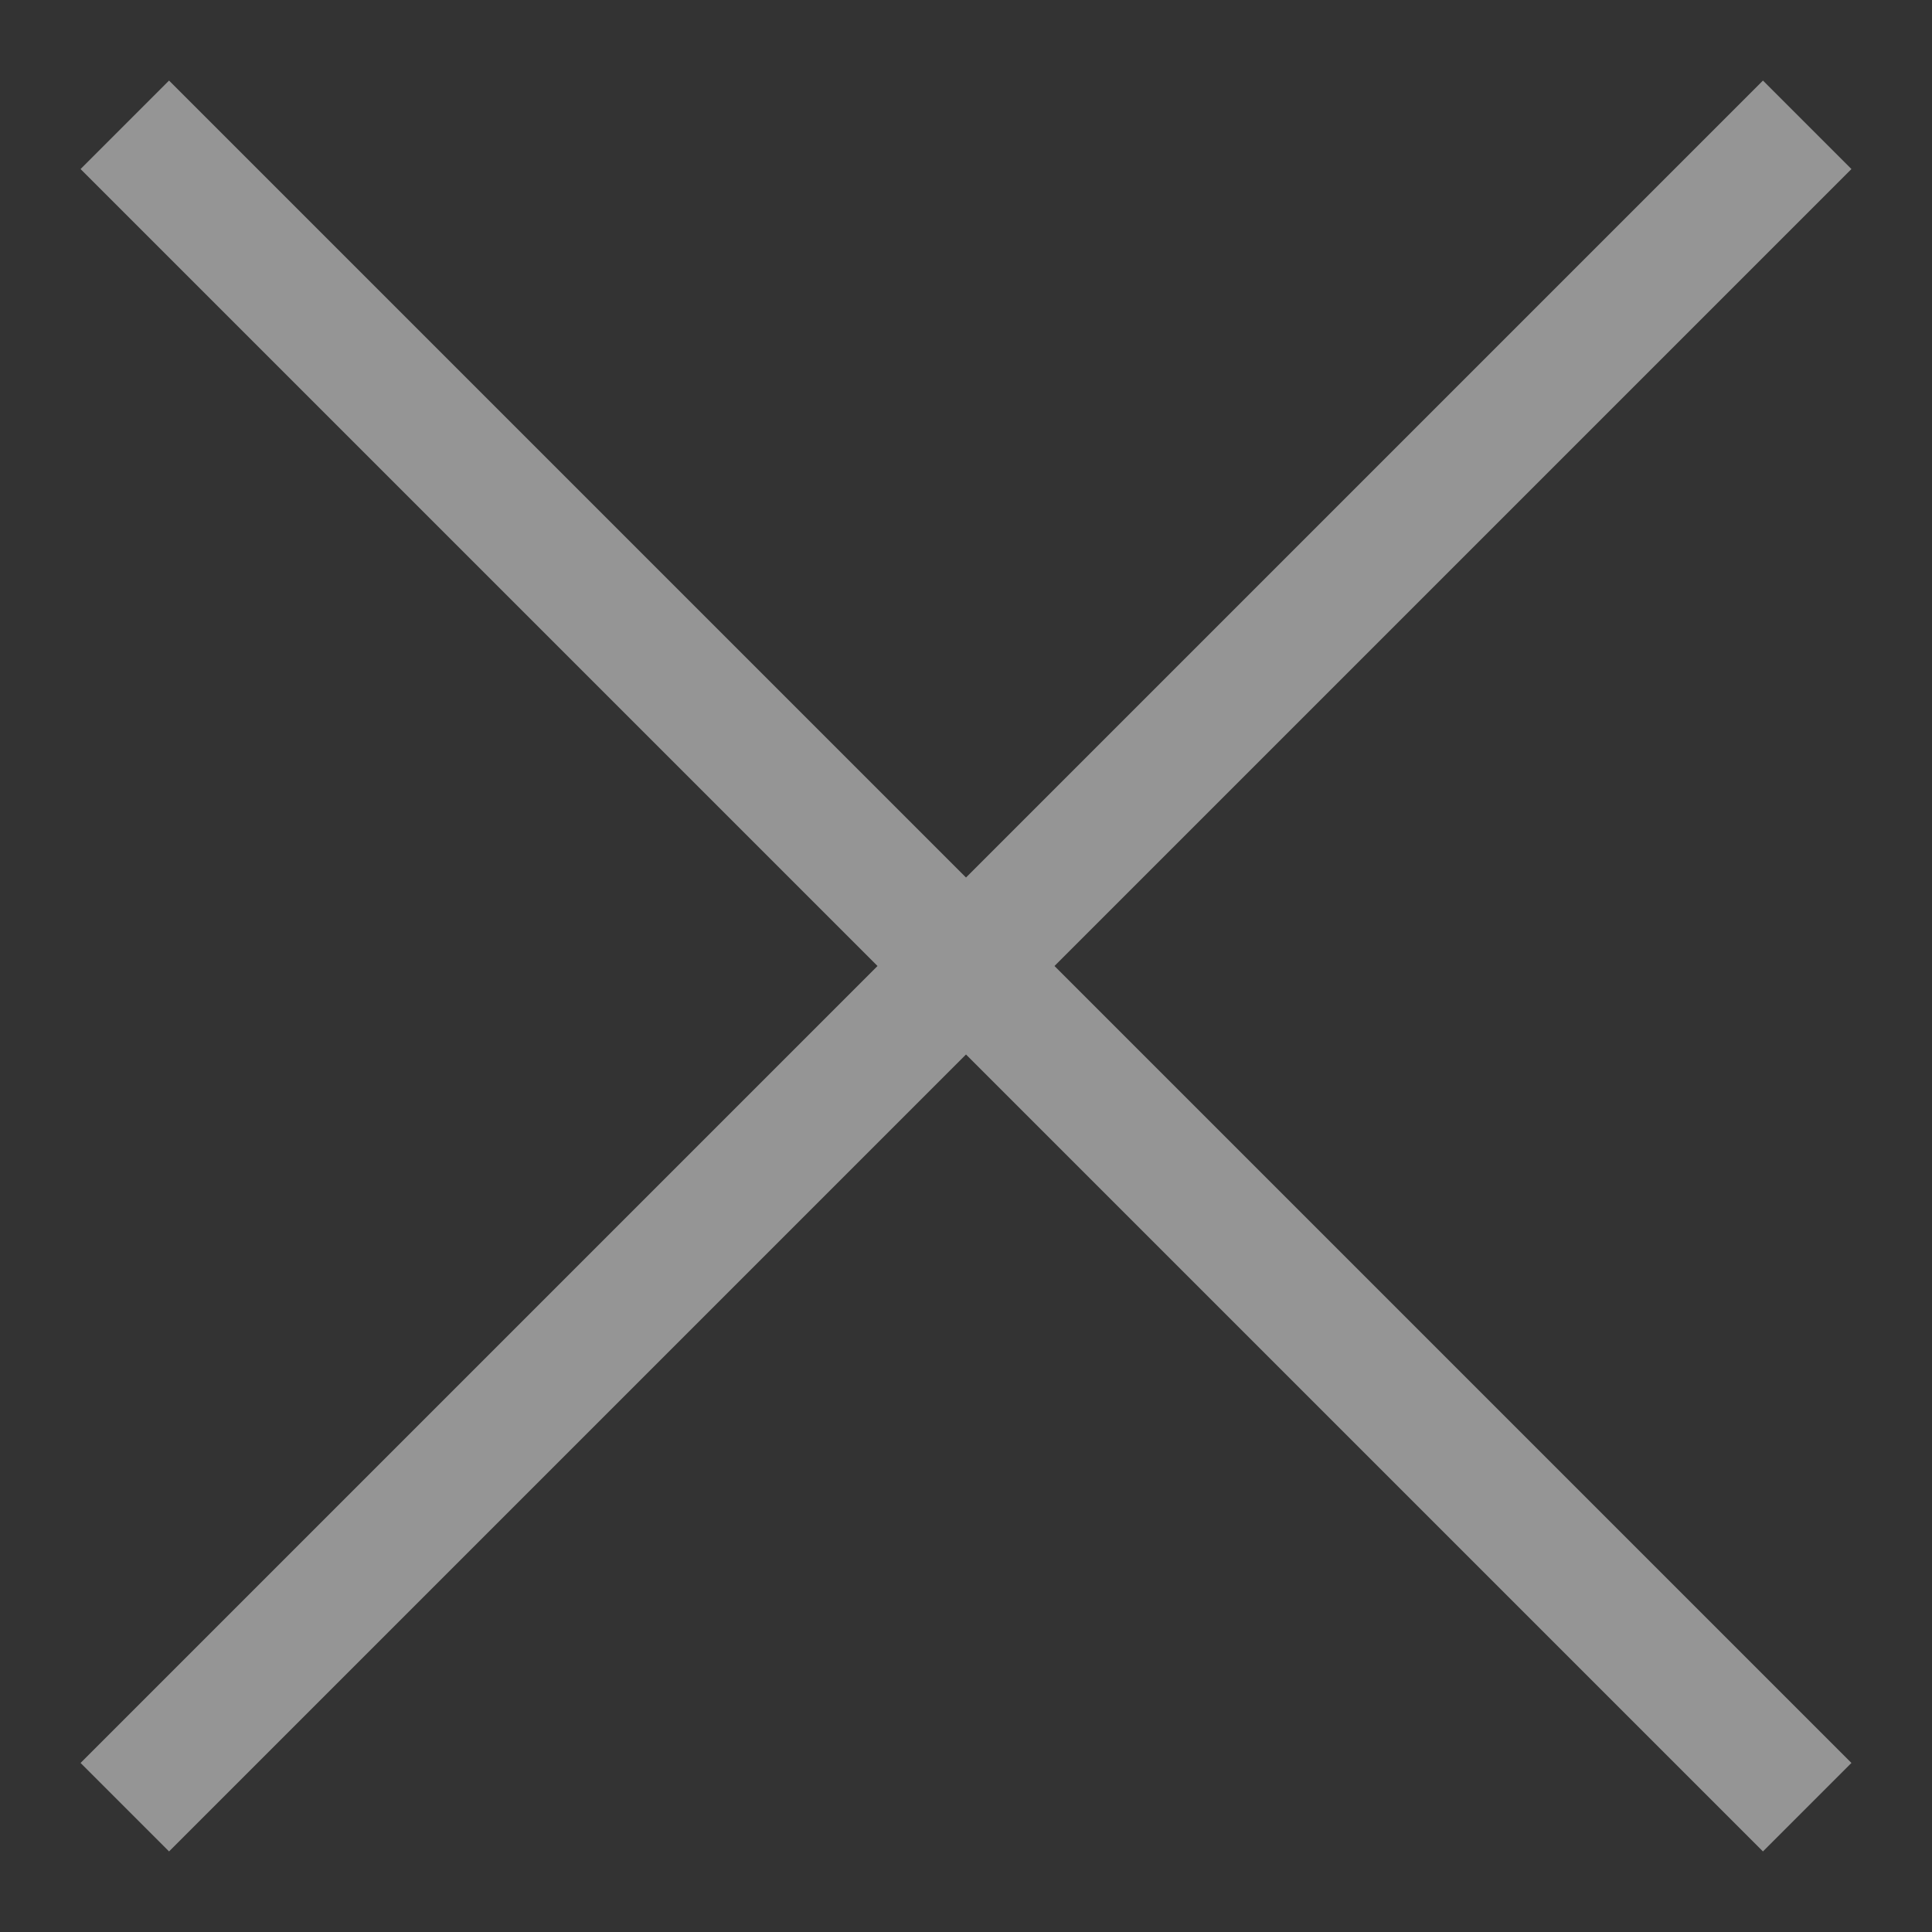 <svg width="10" height="10" viewBox="0 0 10 10" fill="none" xmlns="http://www.w3.org/2000/svg">
<rect x="0" y="0" width="10" height="10" fill="#333333" stroke="none"/>
<path fill-rule="evenodd" clip-rule="evenodd" d="M5 4.542L0.875 0.417L0.417 0.875L4.542 5L0.417 9.125L0.875 9.583L5 5.458L9.125 9.583L9.583 9.125L5.458 5L9.583 0.875L9.125 0.417L5 4.542Z" fill="white" fill-opacity="0.48"/>
</svg>
